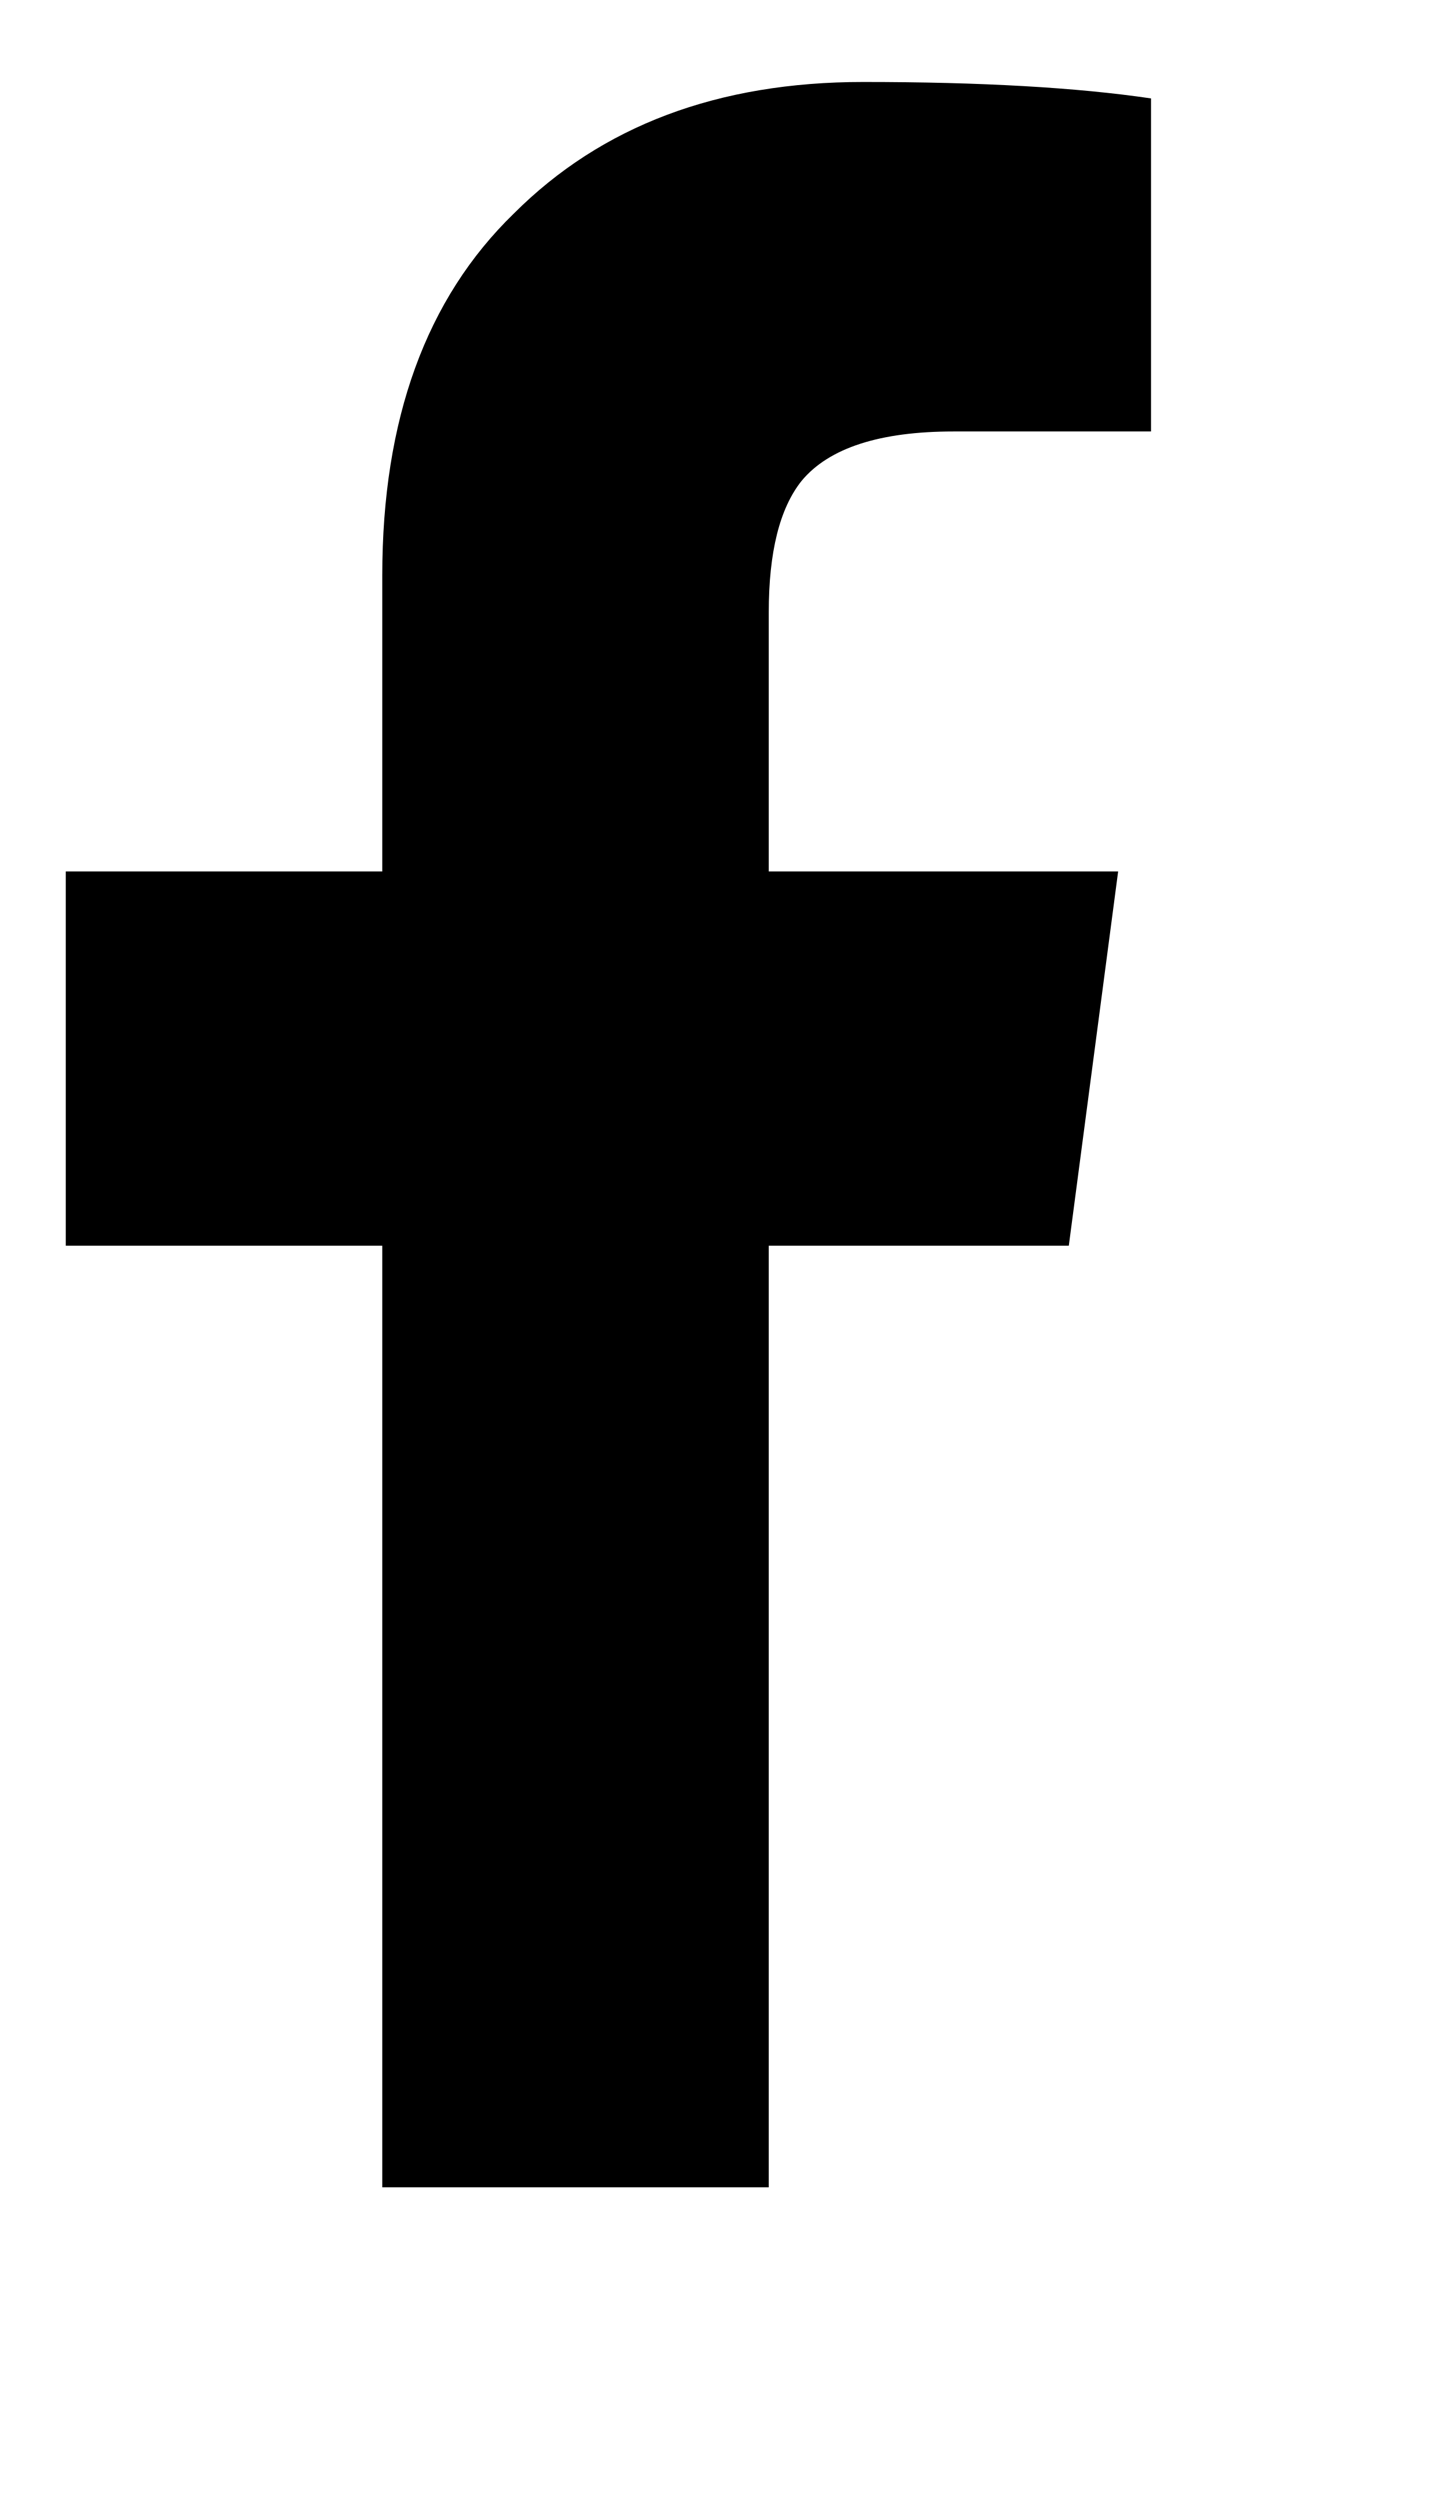 <svg width="11" height="19" viewBox="0 0 11 19" fill="none" xmlns="http://www.w3.org/2000/svg">
<rect width="10.125" height="18" fill="black" fill-opacity="0" transform="translate(0.5 0.623)"/>
<path d="M2.906 16.623V9.467H0.5V6.623H2.906V4.373C2.906 3.186 3.24 2.269 3.906 1.623C4.573 0.956 5.458 0.623 6.562 0.623C7.458 0.623 8.188 0.665 8.75 0.748V3.279H7.25C6.688 3.279 6.302 3.404 6.094 3.654C5.927 3.863 5.844 4.196 5.844 4.654V6.623H8.5L8.125 9.467H5.844V16.623H2.906Z" fill="black"/>
</svg>
